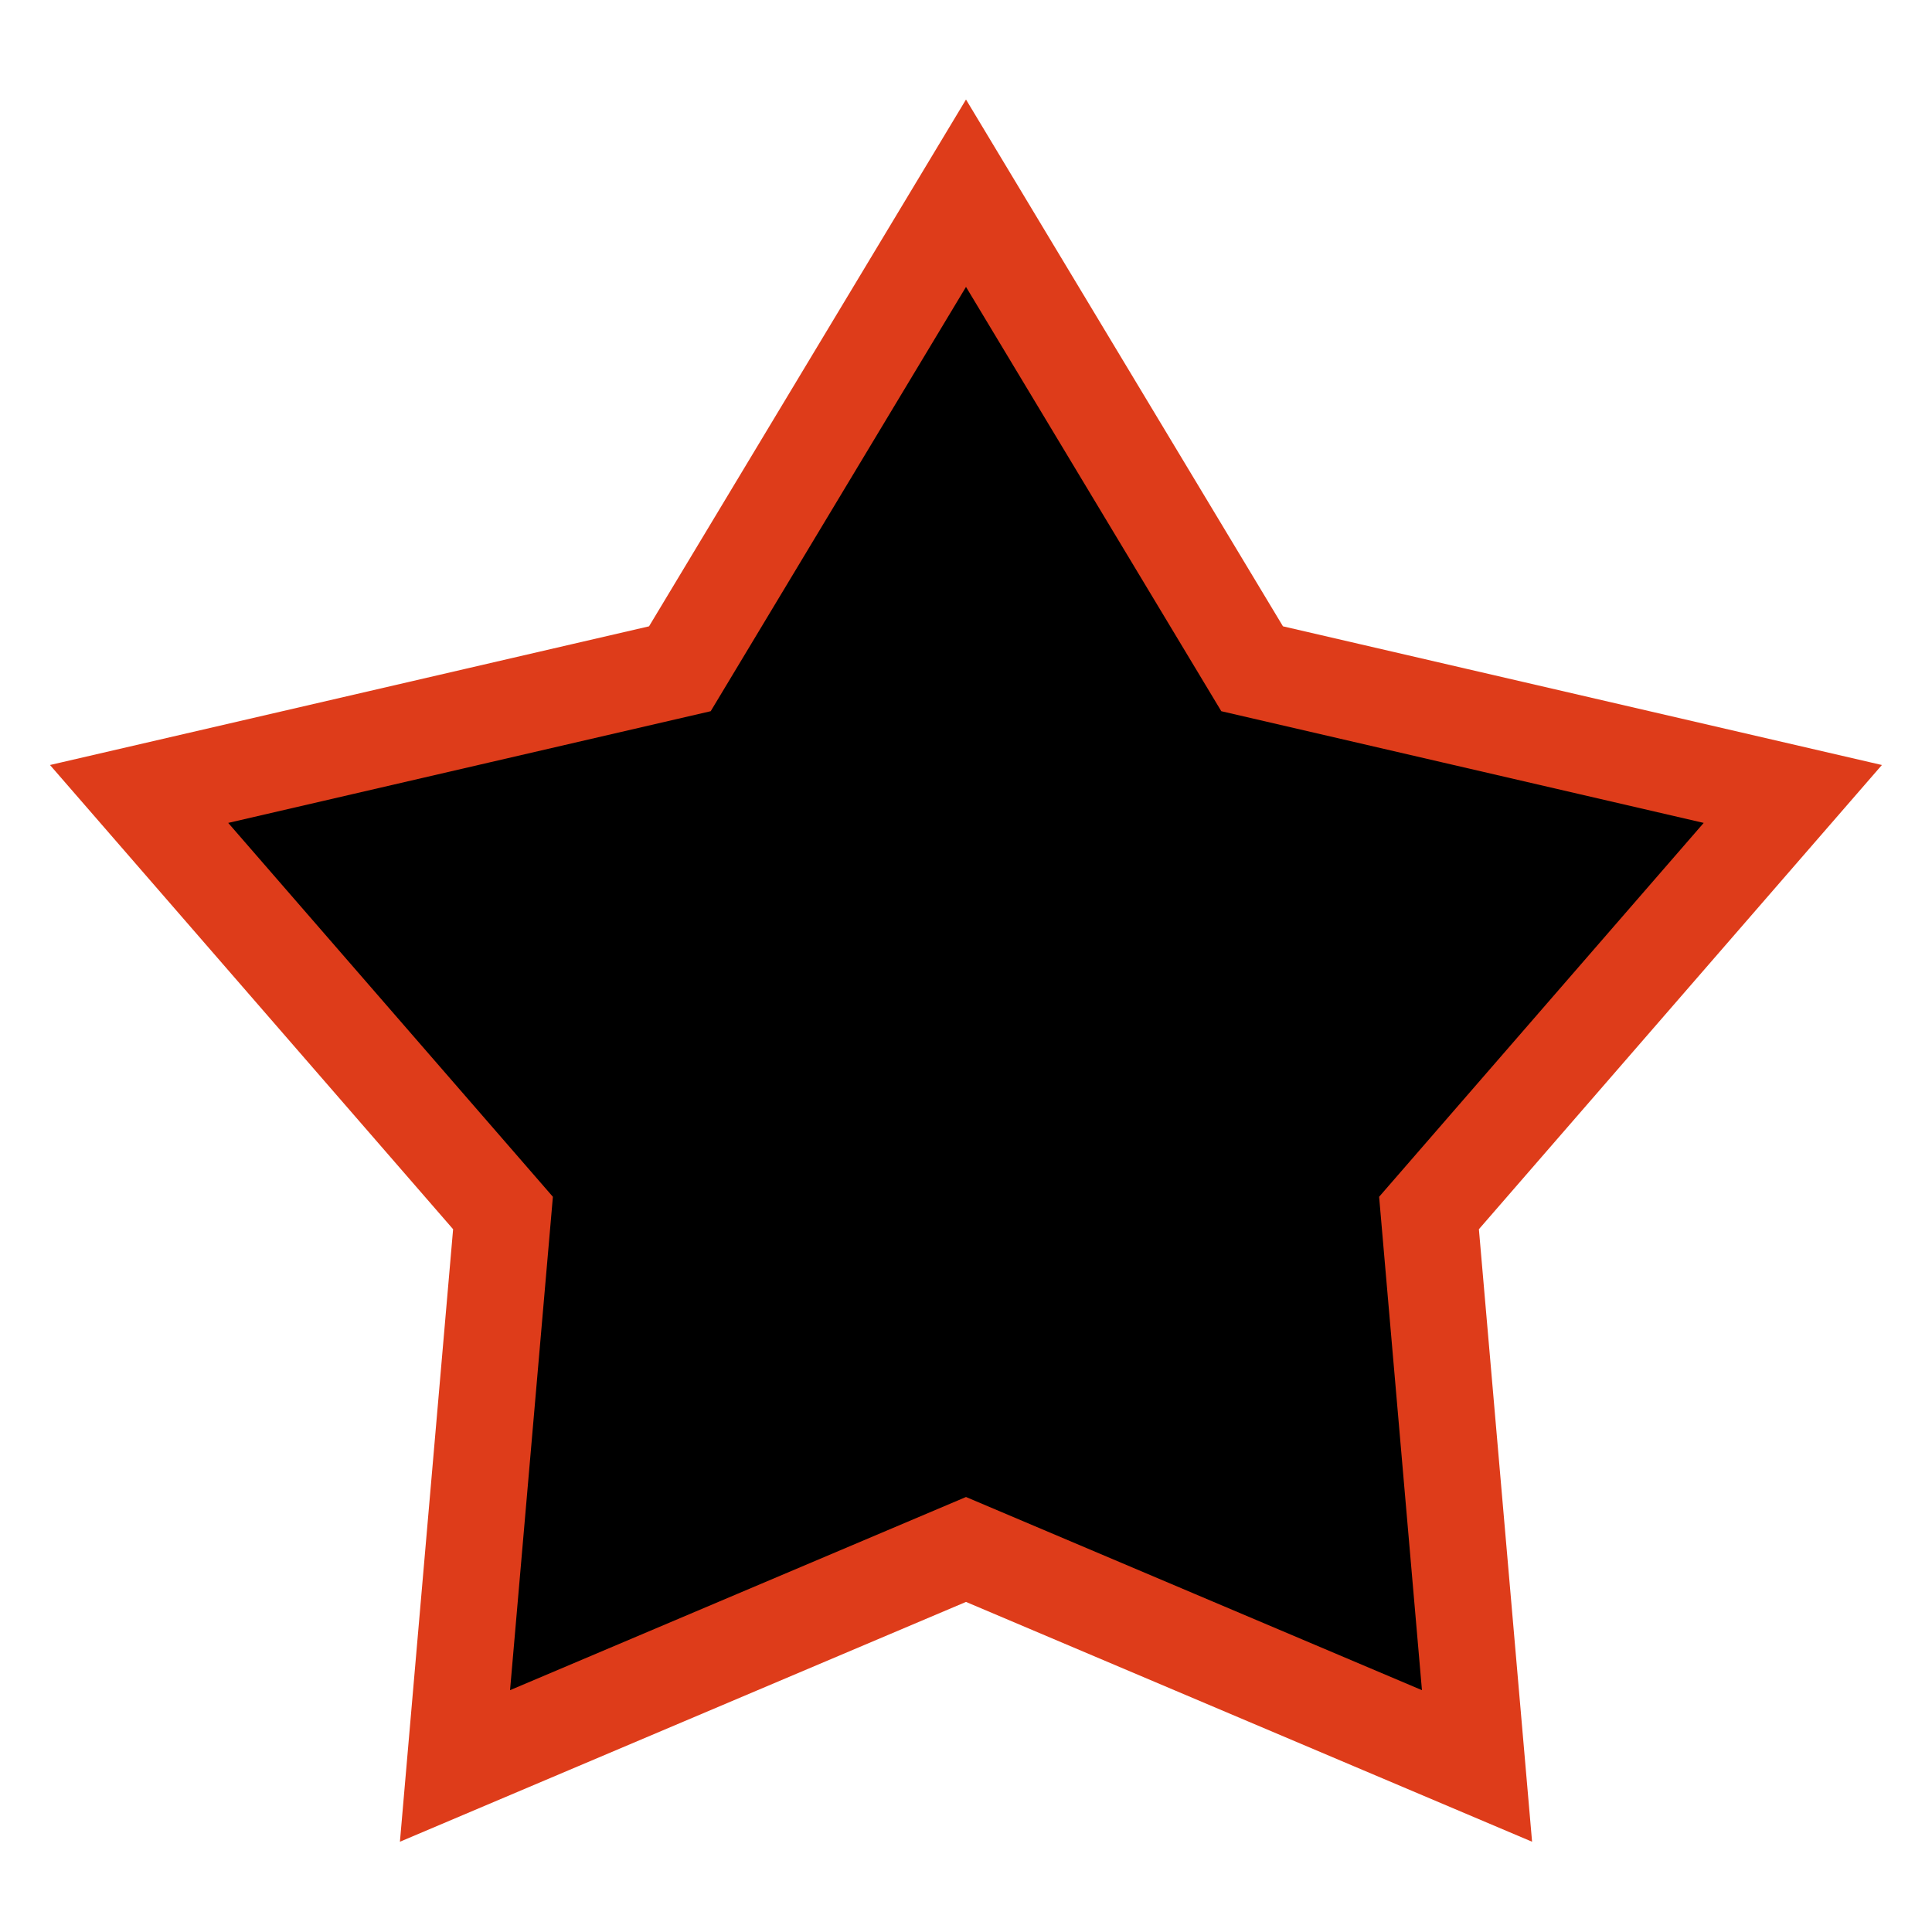 <svg width="20" height="20" viewBox="0 0 20 20" xmlns="http://www.w3.org/2000/svg">
<path d="M10 2L12.962 6.923L18.559 8.219L14.793 12.557L15.29 18.281L10 16.04L4.71 18.281L5.207 12.557L1.44 8.219L7.038 6.923L10 2Z" stroke="#DE3C1A"/>
</svg>
